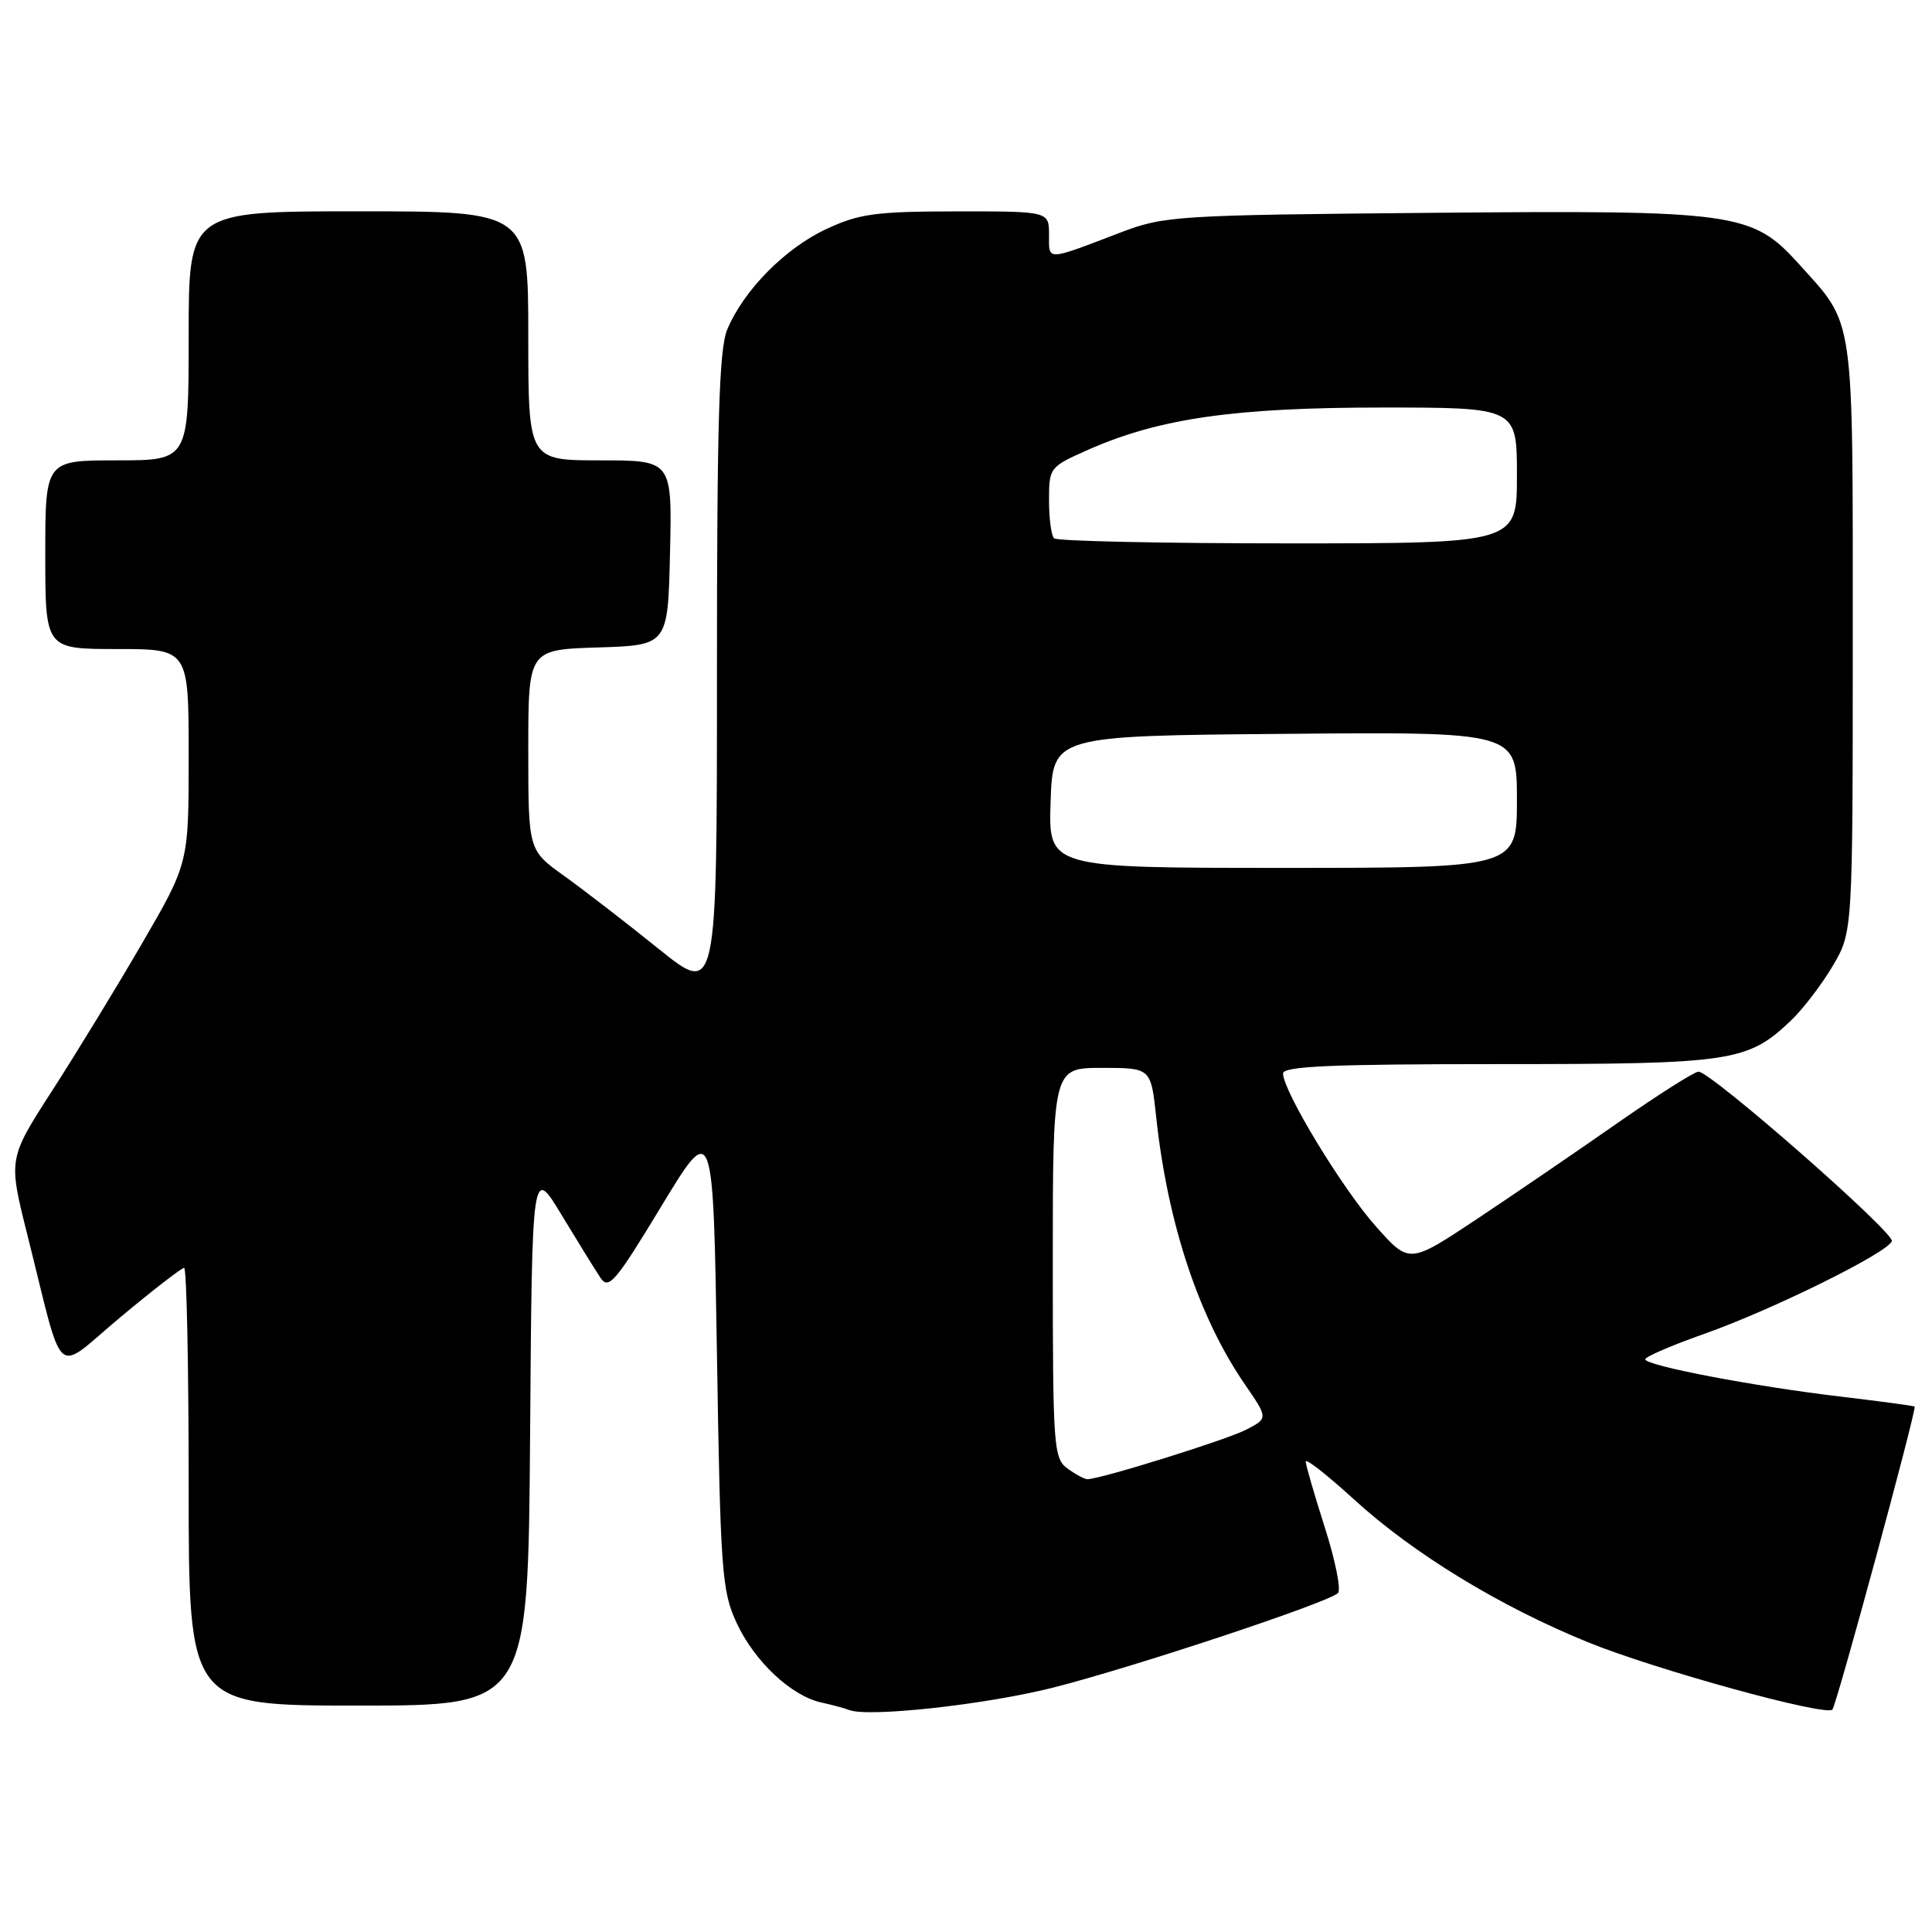 <?xml version="1.0" encoding="UTF-8" standalone="no"?>
<!DOCTYPE svg PUBLIC "-//W3C//DTD SVG 1.1//EN" "http://www.w3.org/Graphics/SVG/1.1/DTD/svg11.dtd" >
<svg xmlns="http://www.w3.org/2000/svg" xmlns:xlink="http://www.w3.org/1999/xlink" version="1.1" viewBox="0 0 256 256">
 <g >
 <path fill="currentColor"
d=" M 139.58 223.61 C 150.24 220.90 175.99 212.36 177.29 211.09 C 177.72 210.67 176.94 206.76 175.55 202.41 C 174.16 198.06 173.02 194.12 173.01 193.66 C 173.01 193.20 175.87 195.45 179.39 198.66 C 187.24 205.84 198.65 212.81 210.35 217.58 C 219.24 221.21 241.88 227.45 242.80 226.53 C 243.34 225.99 254.01 186.67 253.70 186.38 C 253.59 186.28 249.22 185.69 244.00 185.07 C 232.44 183.71 218.00 180.95 218.00 180.11 C 218.00 179.78 221.53 178.26 225.83 176.74 C 234.86 173.55 250.17 165.98 250.68 164.46 C 251.05 163.34 226.71 142.00 225.06 142.00 C 224.52 142.00 219.67 145.08 214.28 148.84 C 208.90 152.60 200.50 158.33 195.62 161.58 C 186.73 167.48 186.73 167.48 182.30 162.49 C 177.86 157.50 170.04 144.61 170.01 142.25 C 170.00 141.28 176.37 141.00 198.53 141.00 C 229.58 141.00 231.54 140.71 237.34 135.20 C 238.90 133.71 241.38 130.47 242.84 128.00 C 245.50 123.50 245.50 123.50 245.50 84.50 C 245.50 41.10 245.80 43.22 238.38 35.00 C 232.17 28.12 230.12 27.84 189.82 28.20 C 155.82 28.50 154.28 28.60 148.50 30.80 C 138.50 34.62 139.00 34.60 139.00 31.12 C 139.00 28.00 139.00 28.00 126.75 28.01 C 116.03 28.02 113.87 28.31 109.49 30.35 C 104.04 32.89 98.54 38.46 96.37 43.65 C 95.28 46.26 95.00 55.64 95.00 89.45 C 95.00 131.96 95.00 131.96 87.25 125.71 C 82.99 122.28 77.36 117.93 74.75 116.06 C 70.00 112.66 70.00 112.66 70.00 99.37 C 70.00 86.08 70.00 86.08 79.25 85.79 C 88.50 85.50 88.50 85.50 88.78 73.25 C 89.06 61.00 89.06 61.00 79.53 61.00 C 70.00 61.00 70.00 61.00 70.00 44.50 C 70.00 28.00 70.00 28.00 47.50 28.00 C 25.00 28.00 25.00 28.00 25.00 44.50 C 25.00 61.00 25.00 61.00 15.50 61.00 C 6.00 61.00 6.00 61.00 6.00 73.50 C 6.00 86.00 6.00 86.00 15.50 86.00 C 25.00 86.00 25.00 86.00 25.00 100.19 C 25.00 114.37 25.00 114.37 18.86 124.94 C 15.49 130.75 10.11 139.56 6.91 144.52 C 1.10 153.54 1.10 153.54 3.60 163.52 C 8.61 183.46 6.99 182.01 15.95 174.54 C 20.26 170.94 24.06 168.00 24.40 168.00 C 24.73 168.00 25.00 181.05 25.00 197.00 C 25.00 226.00 25.00 226.00 47.49 226.00 C 69.97 226.00 69.97 226.00 70.24 190.25 C 70.50 154.50 70.50 154.50 74.42 161.00 C 76.58 164.57 78.90 168.32 79.57 169.32 C 80.65 170.94 81.56 169.87 87.64 159.82 C 94.50 148.50 94.50 148.50 95.00 179.50 C 95.46 208.28 95.65 210.82 97.60 215.03 C 99.96 220.13 104.83 224.71 108.83 225.59 C 110.30 225.91 111.95 226.36 112.50 226.58 C 115.02 227.59 130.61 225.88 139.58 223.61 Z  M 141.44 194.58 C 139.61 193.24 139.50 191.75 139.50 167.33 C 139.50 141.50 139.50 141.50 146.00 141.50 C 152.50 141.50 152.50 141.50 153.20 148.00 C 154.71 162.09 158.84 174.55 164.95 183.43 C 168.04 187.93 168.04 187.93 165.12 189.44 C 162.49 190.80 145.81 196.00 144.08 196.00 C 143.70 196.00 142.51 195.36 141.44 194.58 Z  M 139.21 106.25 C 139.50 97.50 139.50 97.50 170.25 97.24 C 201.00 96.97 201.00 96.97 201.00 105.99 C 201.00 115.00 201.00 115.00 169.96 115.00 C 138.92 115.00 138.92 115.00 139.21 106.25 Z  M 139.67 71.33 C 139.30 70.97 139.00 68.69 139.00 66.28 C 139.00 61.95 139.07 61.86 144.25 59.57 C 153.60 55.44 163.62 54.00 183.11 54.00 C 201.00 54.00 201.00 54.00 201.00 63.00 C 201.00 72.00 201.00 72.00 170.67 72.00 C 153.98 72.00 140.03 71.70 139.67 71.33 Z "/>
</g>
</svg>